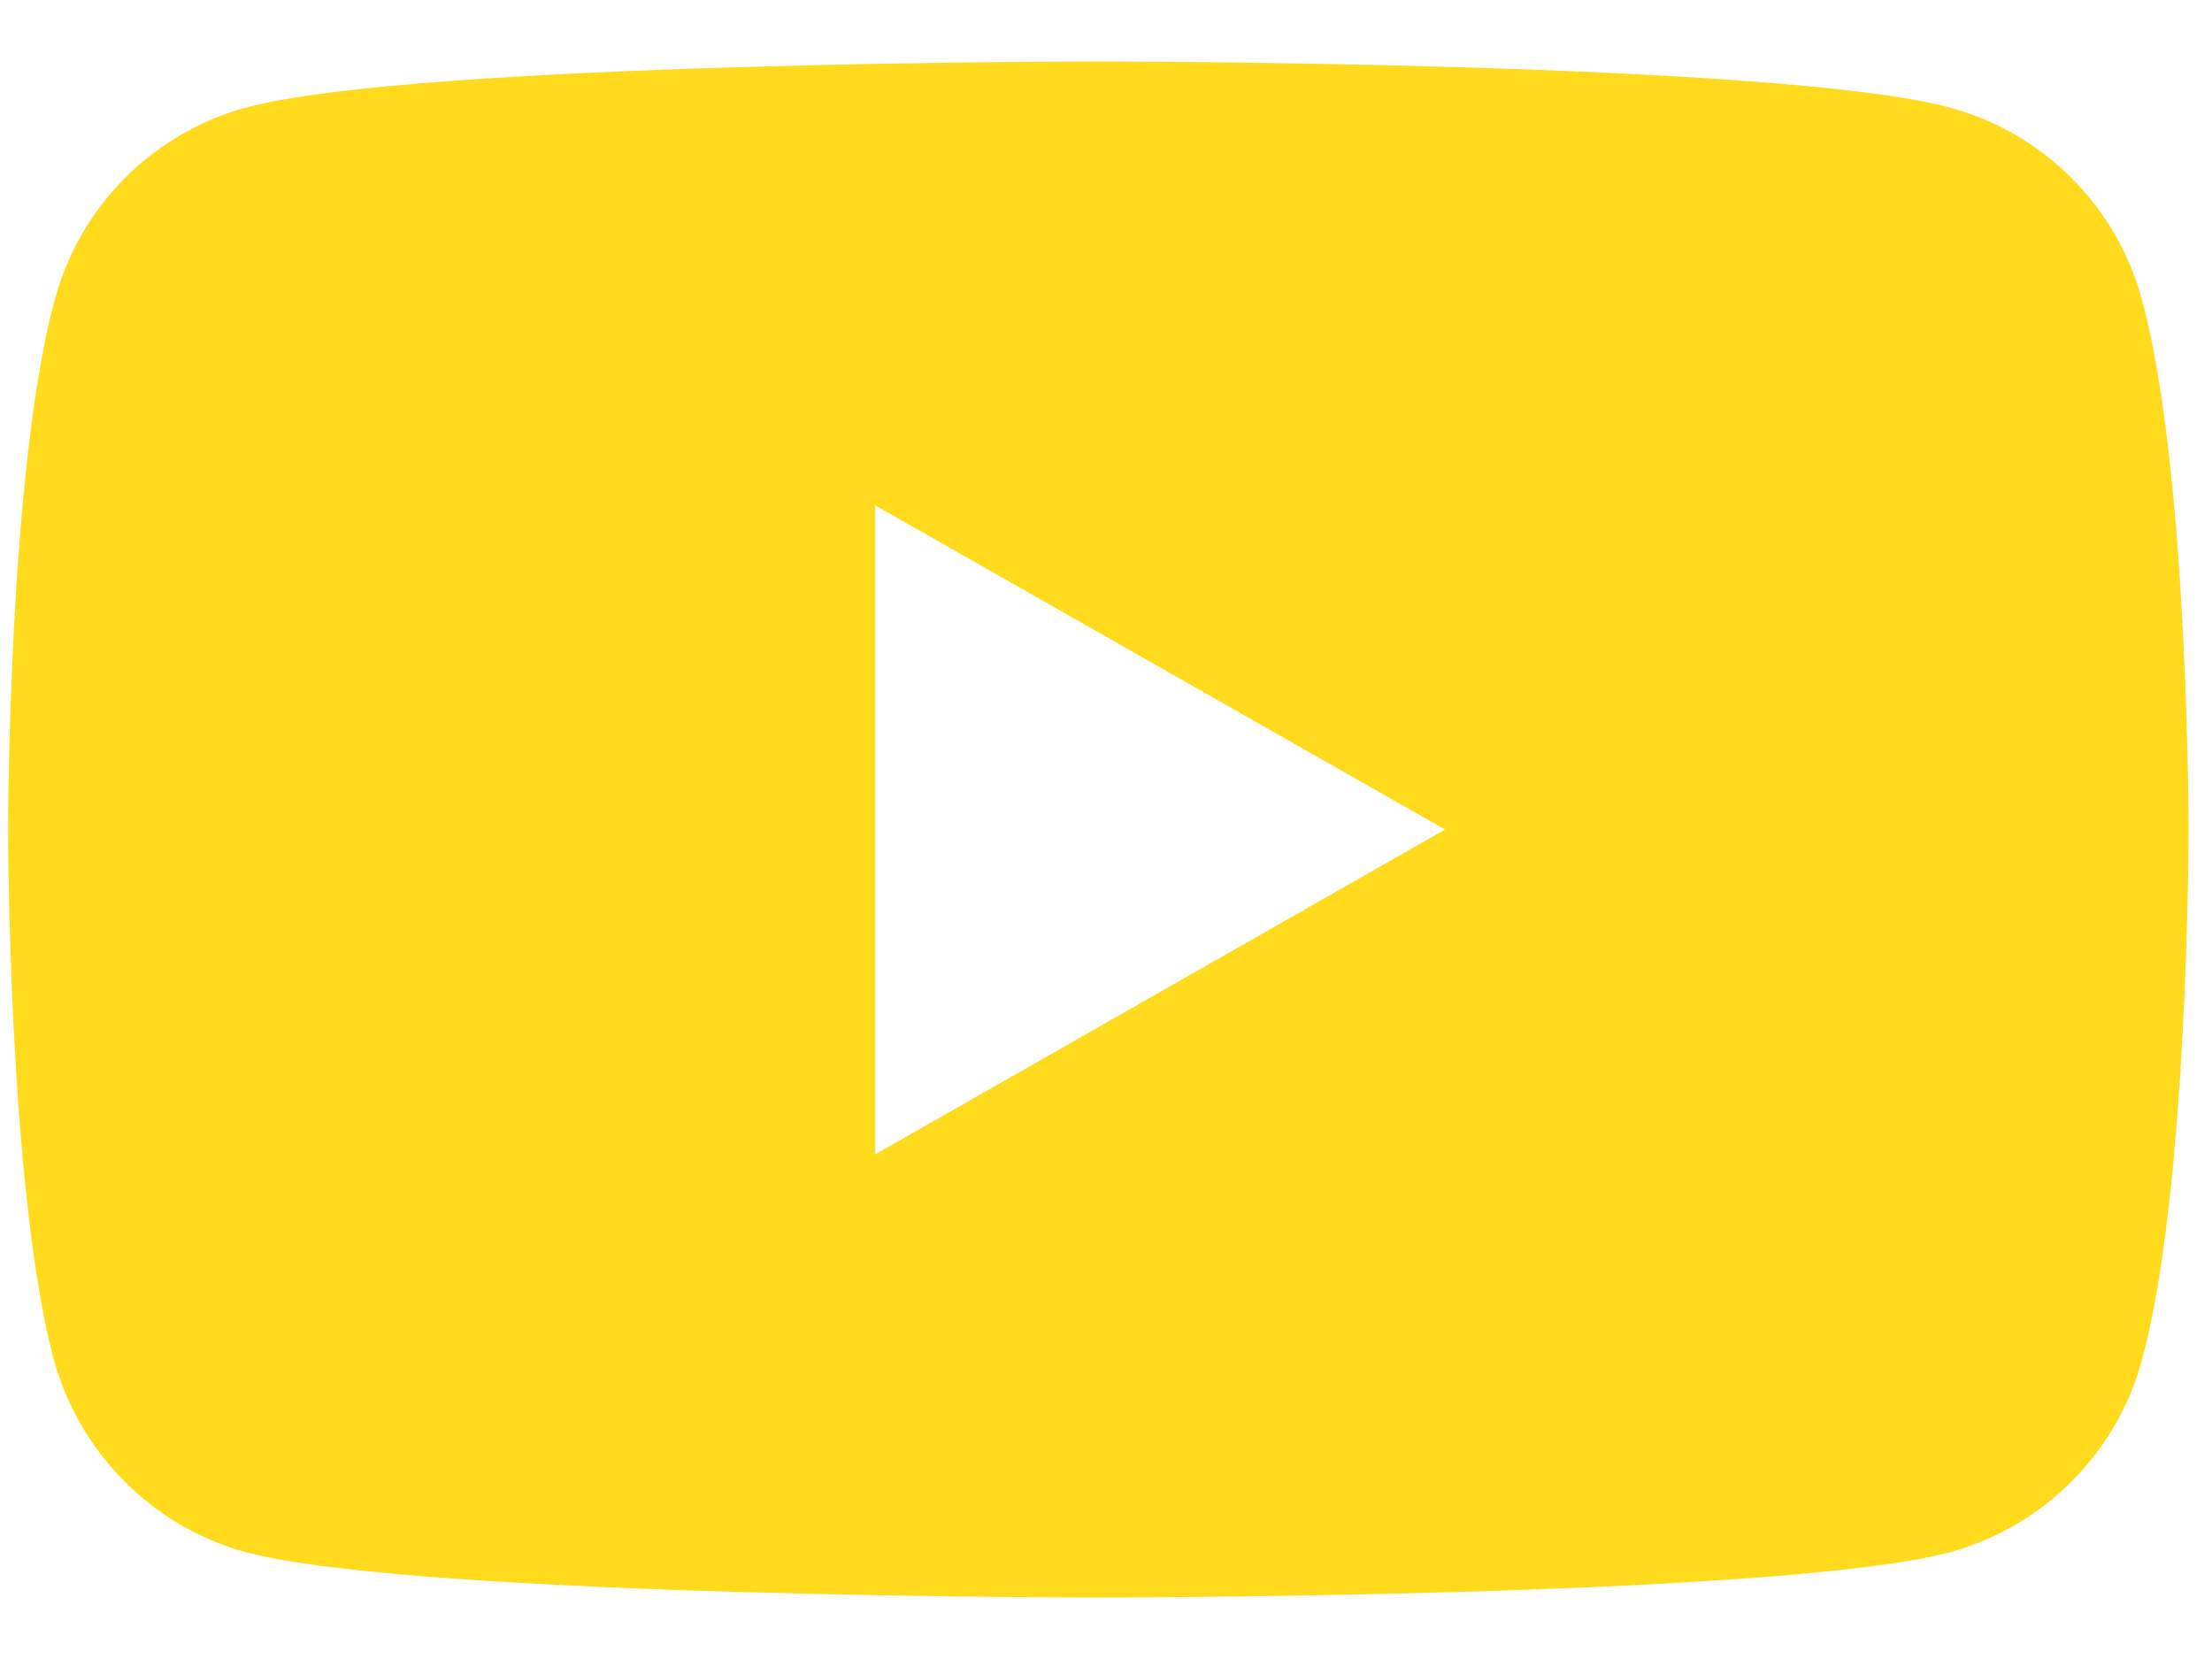 <?xml version="1.0" encoding="UTF-8"?> <svg xmlns="http://www.w3.org/2000/svg" width="24" height="18" viewBox="0 0 24 18" fill="none"><g clip-path="url(#clip0_1_296)"><path d="M23.246 3.275C22.979 2.25 22.179 1.442 21.154 1.167C19.312 0.667 11.912 0.667 11.912 0.667C11.912 0.667 4.521 0.667 2.671 1.167C1.654 1.442 0.854 2.25 0.588 3.275C0.088 5.133 0.088 9 0.088 9C0.088 9 0.088 12.875 0.579 14.733C0.854 15.758 1.654 16.567 2.671 16.842C4.521 17.333 11.912 17.333 11.912 17.333C11.912 17.333 19.312 17.333 21.154 16.842C22.171 16.567 22.979 15.758 23.246 14.733C23.746 12.875 23.746 9 23.746 9C23.746 9 23.746 5.133 23.246 3.275ZM9.496 12.525V5.483L15.679 9L9.496 12.525Z" fill="#FFDA1D"></path></g><defs><clipPath id="clip0_1_296"><rect width="23.658" height="16.667" fill="white" transform="translate(0.088 0.667)"></rect></clipPath></defs></svg> 